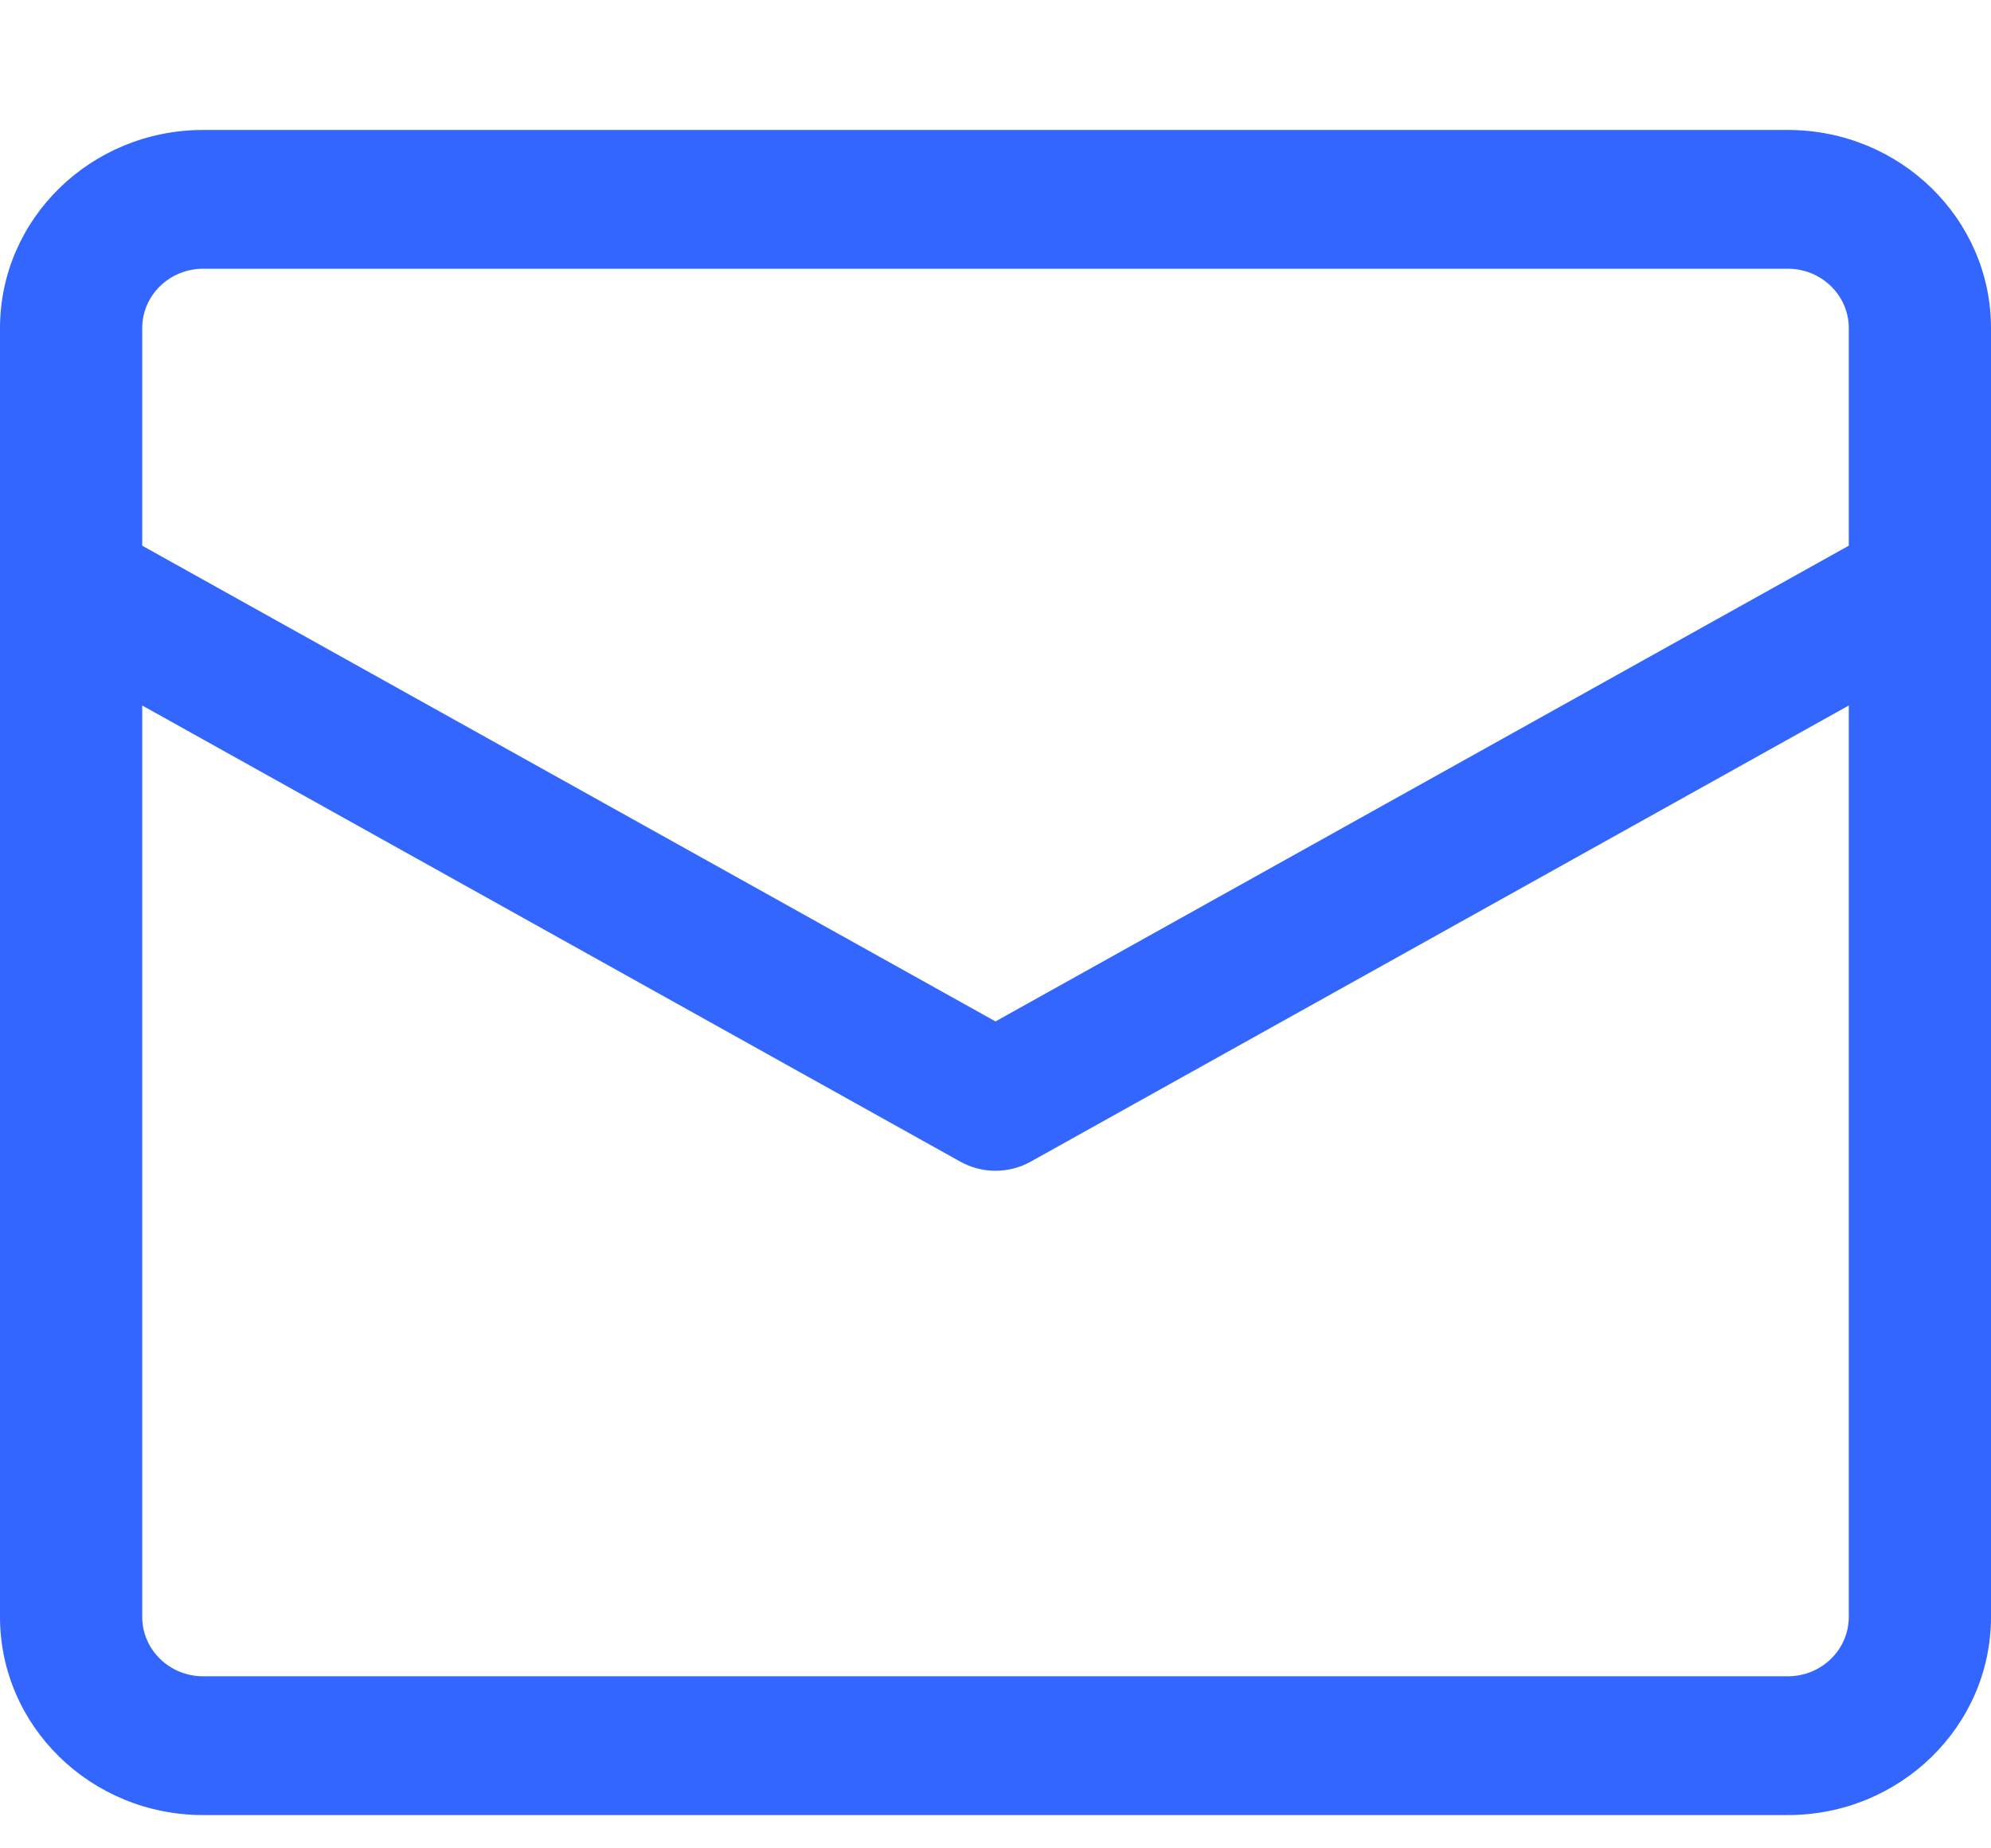 <svg width="14" height="13" viewBox="0 0 14 13" fill="none" xmlns="http://www.w3.org/2000/svg">
<path fill-rule="evenodd" clip-rule="evenodd" d="M0 2.308C0 1.538 0.64 0.914 1.429 0.914H12.571C13.36 0.914 14 1.538 14 2.308V11.372C14 12.142 13.36 12.766 12.571 12.766H1.429C0.64 12.766 0 12.142 0 11.372V2.308ZM1.429 1.89C1.192 1.89 1 2.077 1 2.308V3.838L7 7.184L13 3.838V2.308C13 2.077 12.808 1.89 12.571 1.89H1.429ZM13 4.962L7.248 8.17C7.094 8.256 6.906 8.256 6.752 8.17L1 4.962V11.372C1 11.603 1.192 11.79 1.429 11.79H12.571C12.808 11.79 13 11.603 13 11.372V4.962Z" fill="#3366ff"/>
</svg>
